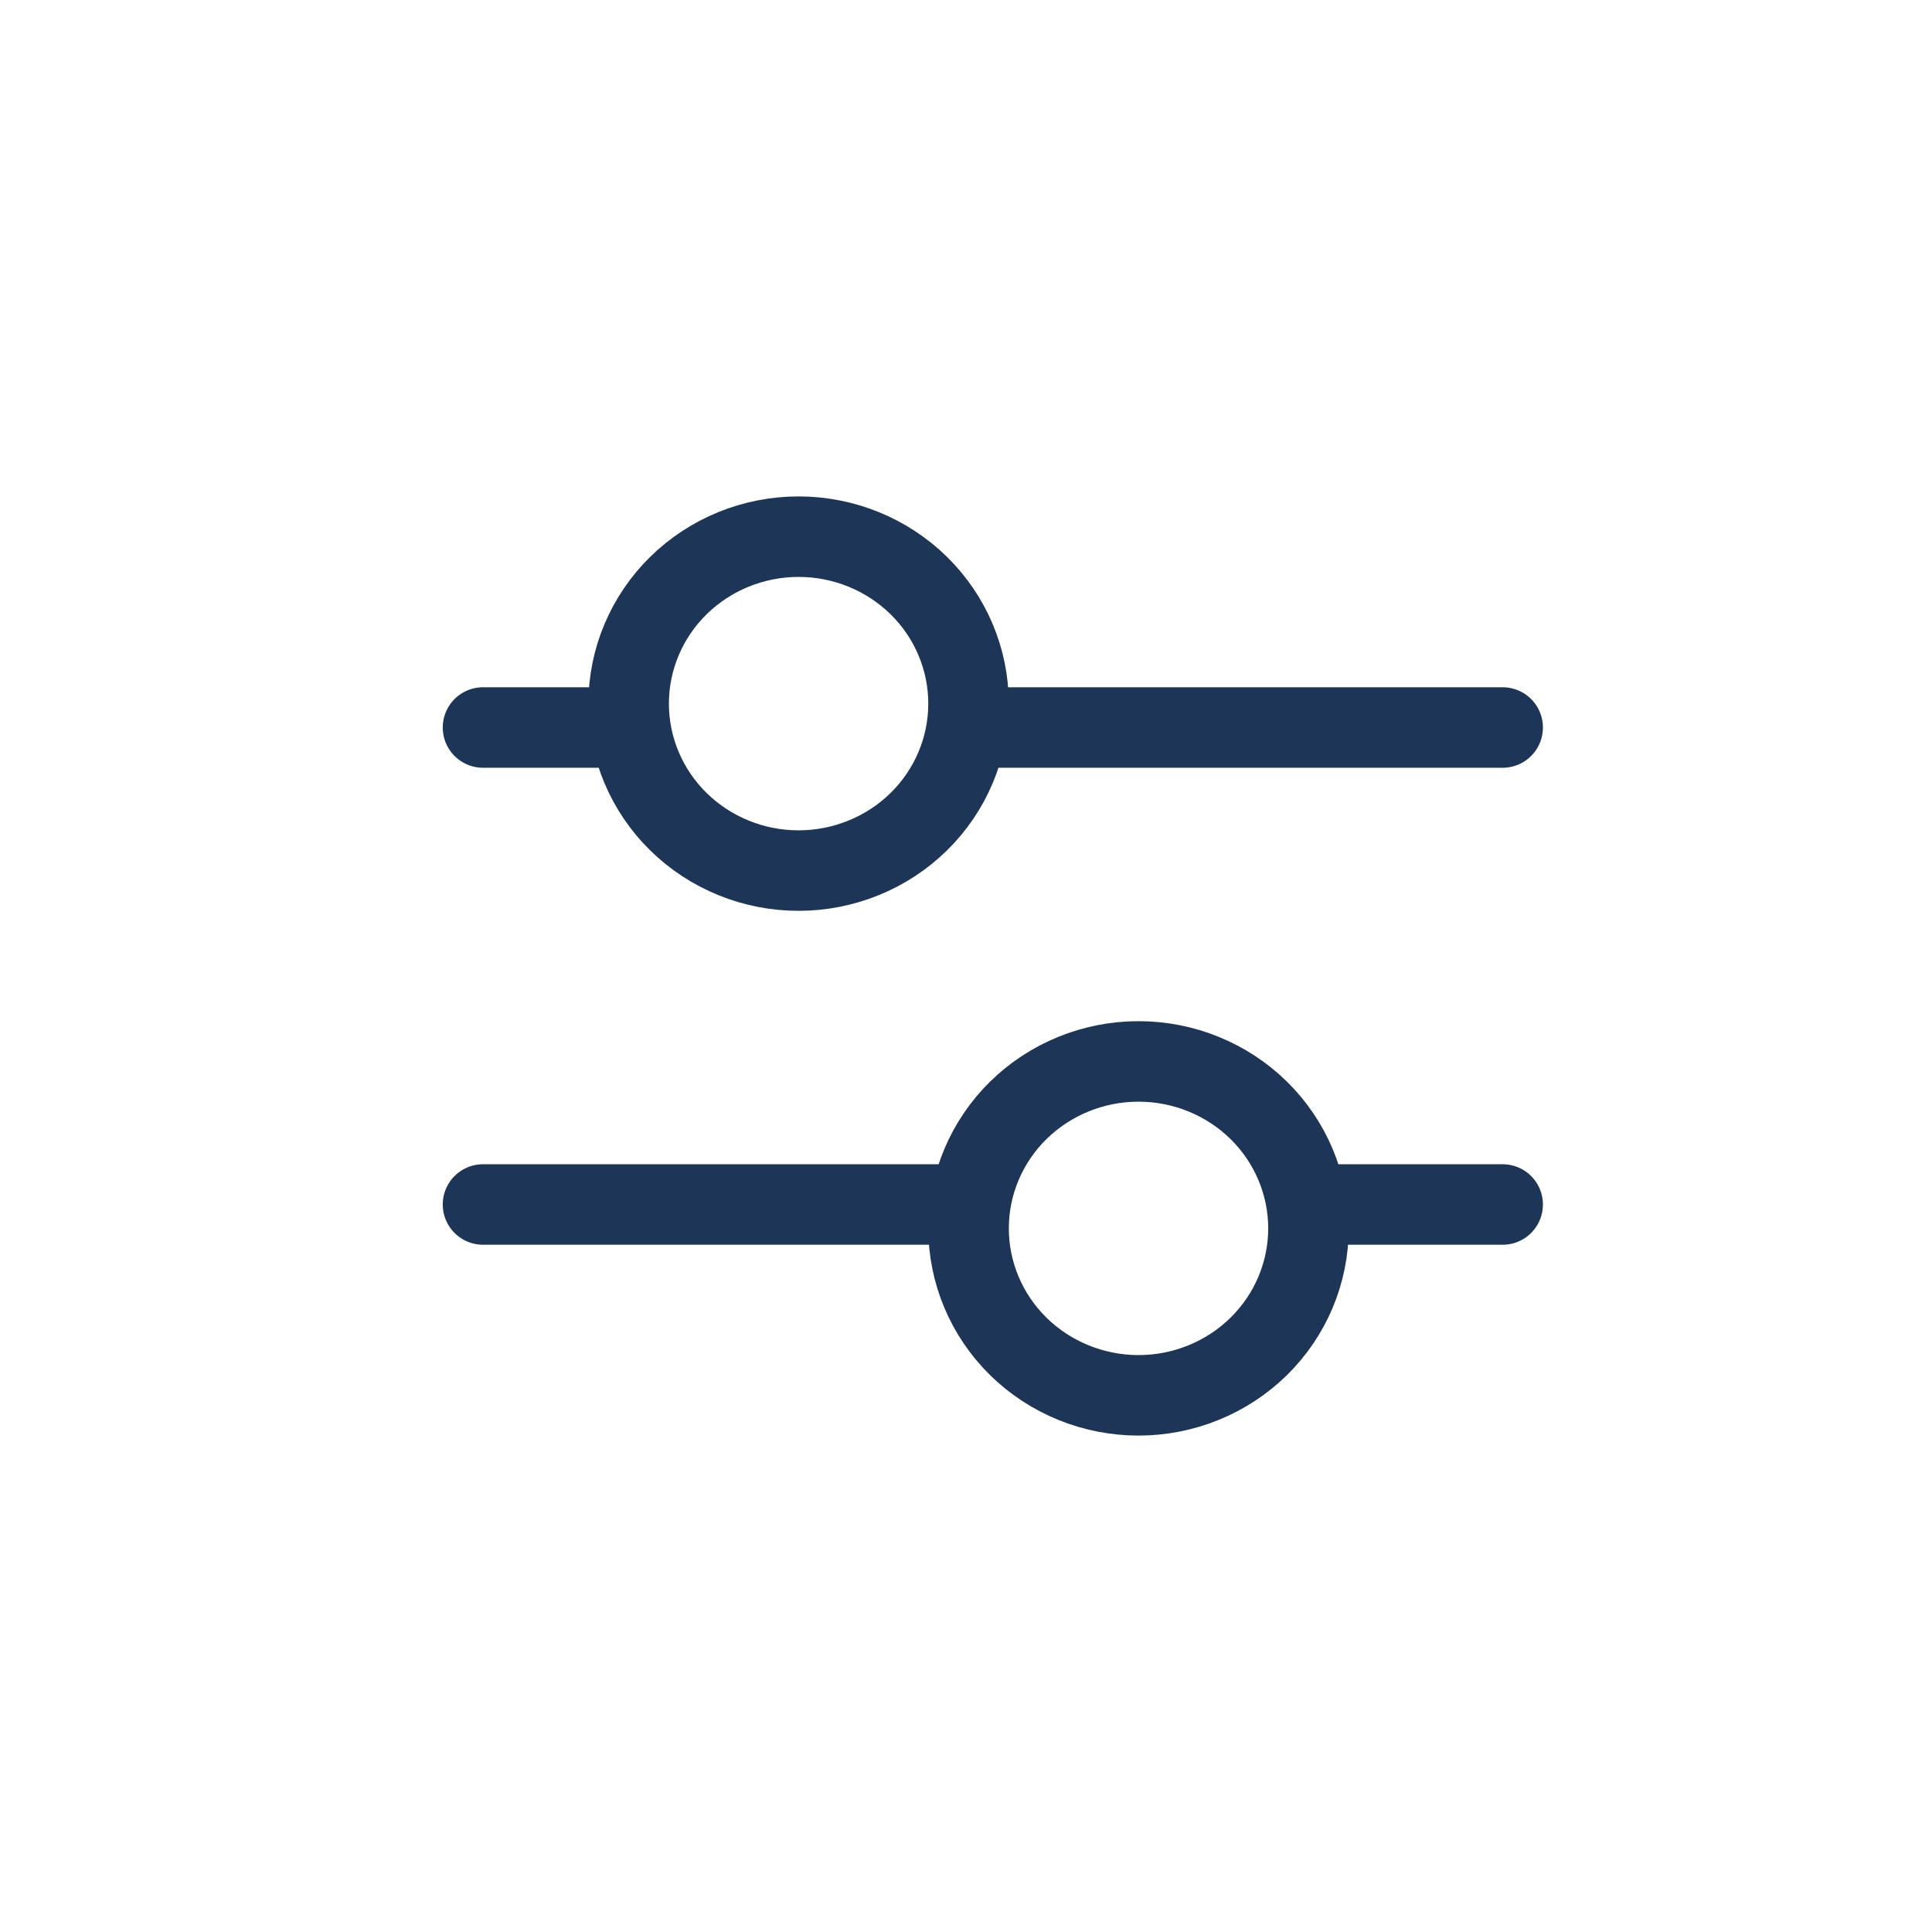 <svg xmlns="http://www.w3.org/2000/svg" width="36" height="36" viewBox="0 0 36 36" fill="none">
<path d="M11.714 13.111C11.714 13.936 12.047 14.728 12.641 15.311C13.235 15.894 14.041 16.222 14.88 16.222C15.72 16.222 16.526 15.894 17.12 15.311C17.714 14.728 18.047 13.936 18.047 13.111C18.047 12.286 17.714 11.495 17.12 10.911C16.526 10.328 15.72 10 14.88 10C14.041 10 13.235 10.328 12.641 10.911C12.047 11.495 11.714 12.286 11.714 13.111Z" stroke="#1D3557" stroke-width="1.5" stroke-linecap="round" stroke-linejoin="round"/>
<path d="M9 13.556H11.714" stroke="#1D3557" stroke-width="1.5" stroke-linecap="round" stroke-linejoin="round"/>
<path d="M18.048 13.556L28 13.556" stroke="#1D3557" stroke-width="1.5" stroke-linecap="round" stroke-linejoin="round"/>
<path d="M18.048 22.889C18.048 23.714 18.381 24.505 18.975 25.089C19.569 25.672 20.375 26 21.215 26C22.054 26 22.86 25.672 23.454 25.089C24.048 24.505 24.381 23.714 24.381 22.889C24.381 22.064 24.048 21.273 23.454 20.689C22.86 20.106 22.054 19.778 21.215 19.778C20.375 19.778 19.569 20.106 18.975 20.689C18.381 21.273 18.048 22.064 18.048 22.889Z" stroke="#1D3557" stroke-width="1.5" stroke-linecap="round" stroke-linejoin="round"/>
<path d="M9 22.444L18.048 22.444" stroke="#1D3557" stroke-width="1.5" stroke-linecap="round" stroke-linejoin="round"/>
<path d="M24.381 22.444H28" stroke="#1D3557" stroke-width="1.5" stroke-linecap="round" stroke-linejoin="round"/>
</svg>